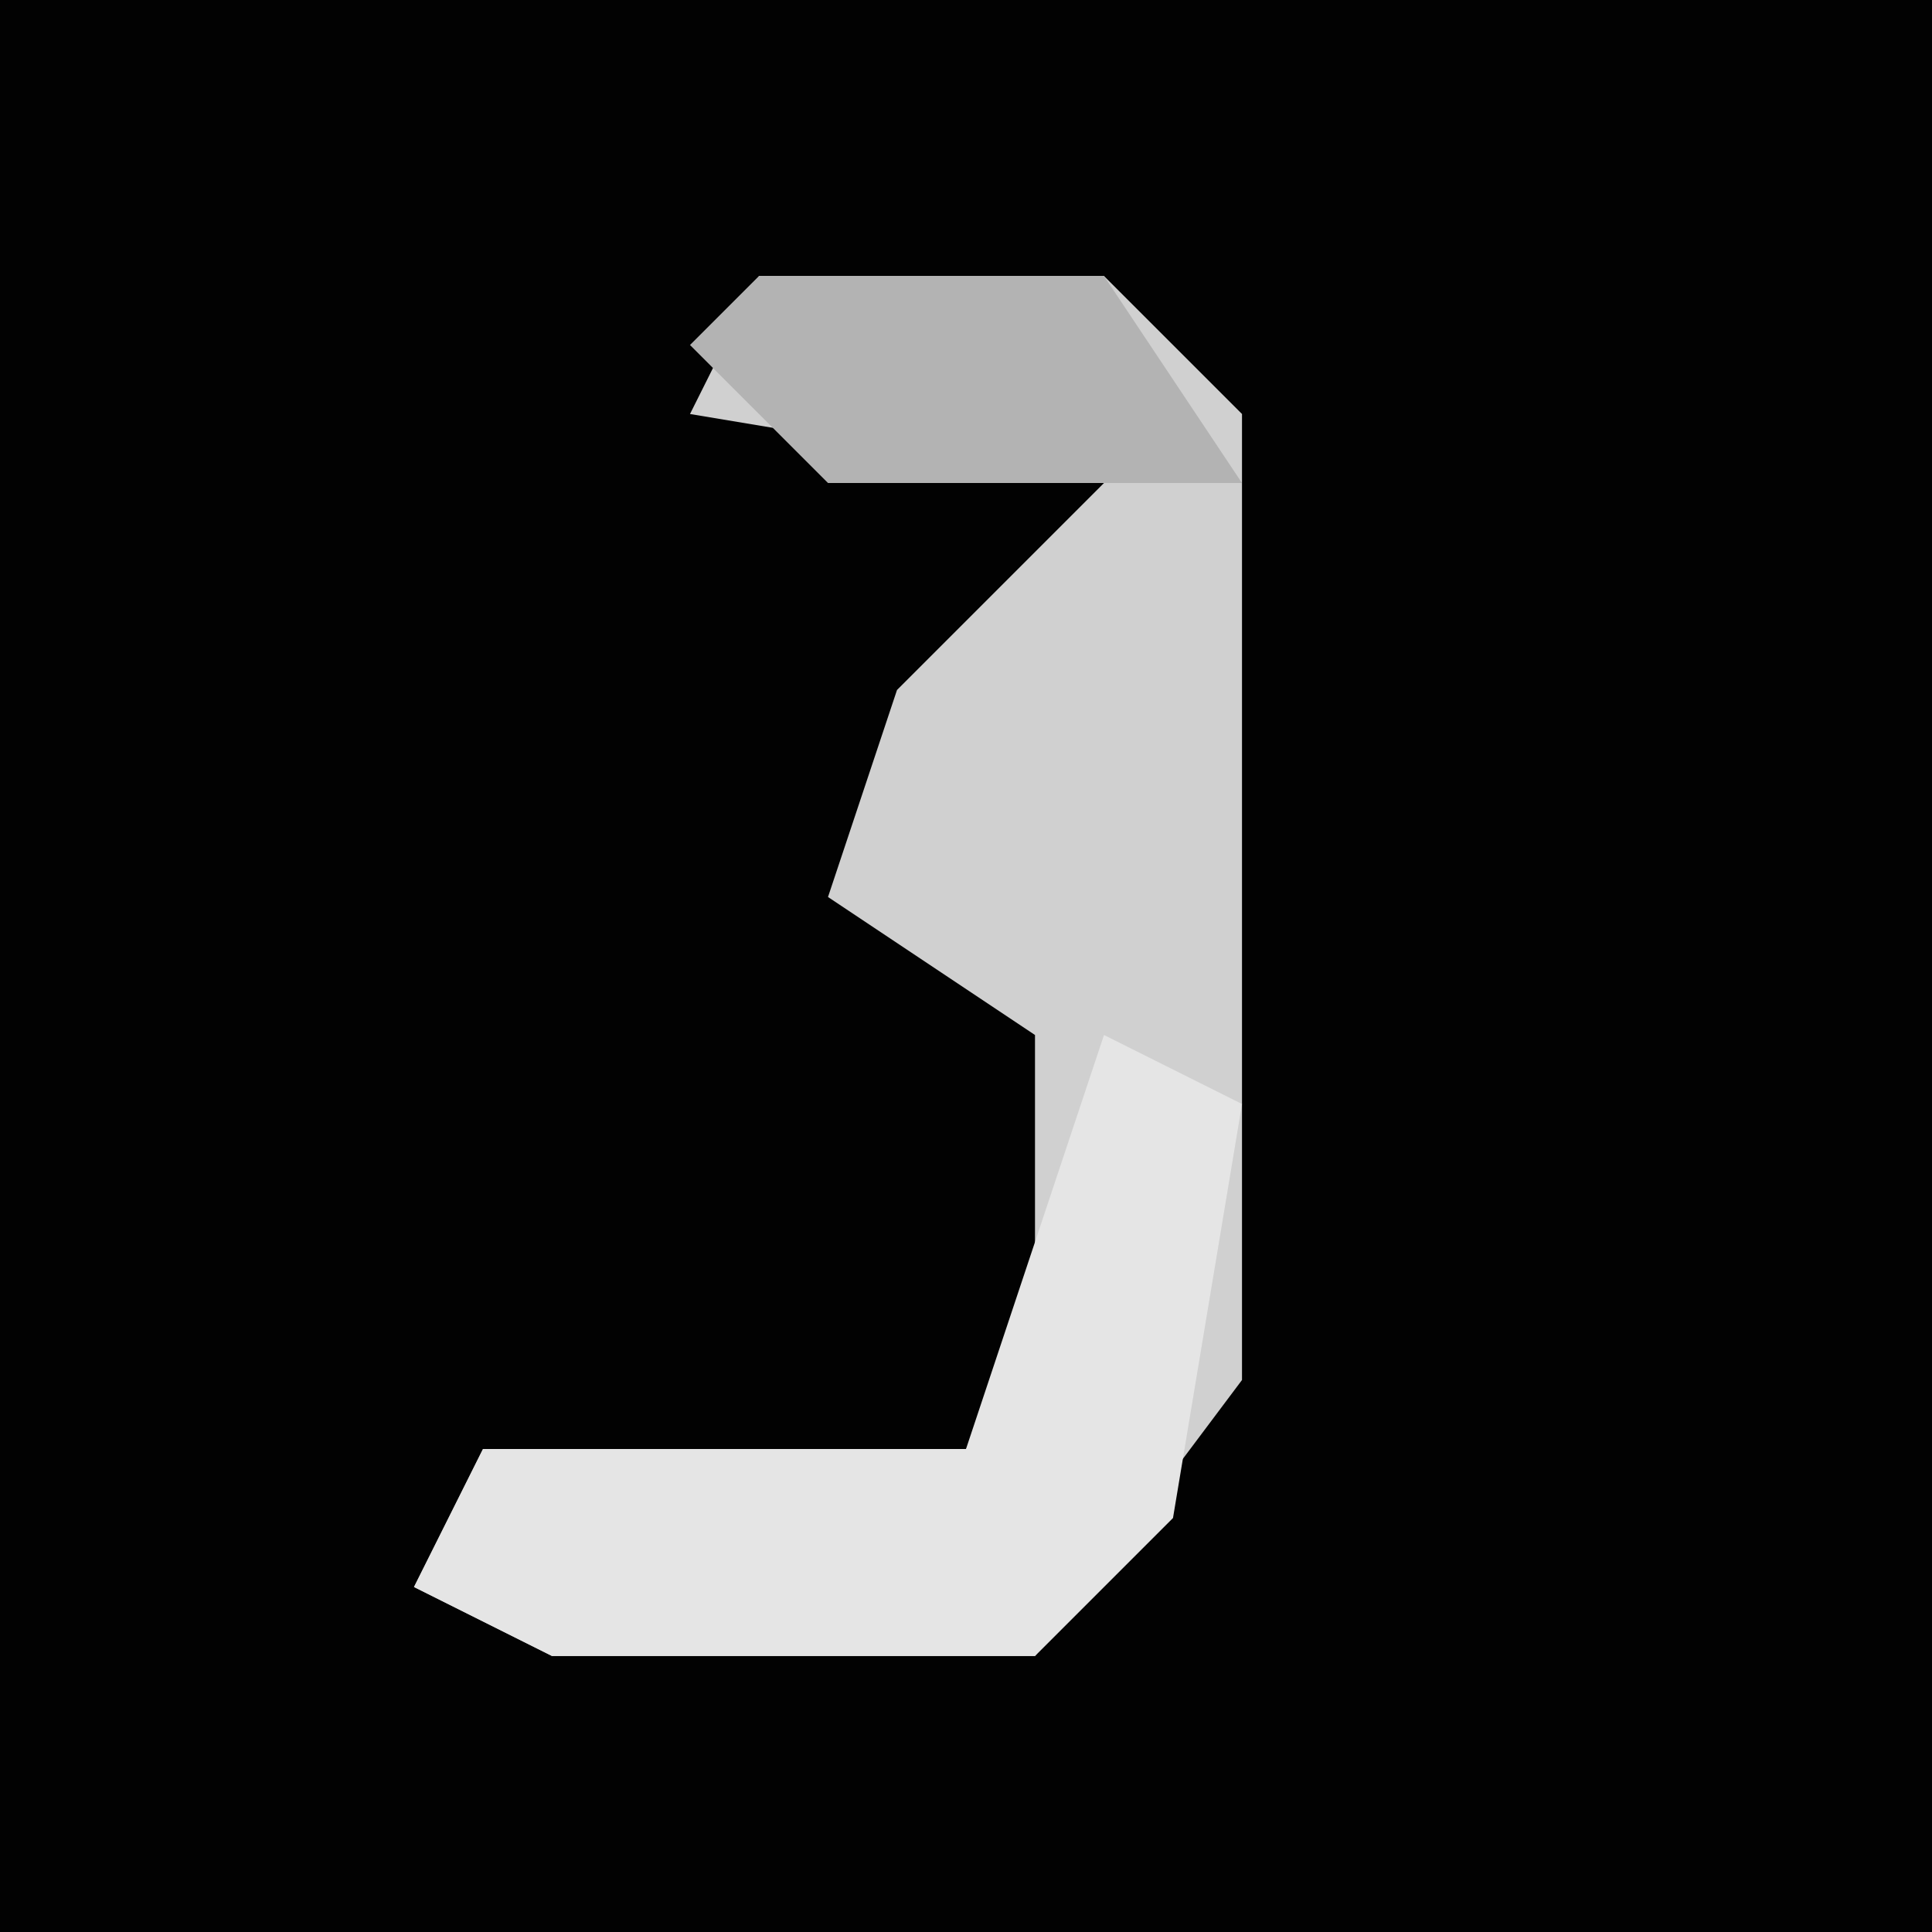 <?xml version="1.0" encoding="UTF-8"?>
<svg version="1.1" xmlns="http://www.w3.org/2000/svg" width="28" height="28">
<path d="M0,0 L28,0 L28,28 L0,28 Z " fill="#020202" transform="translate(0,0)"/>
<path d="M0,0 L5,0 L7,2 L7,16 L4,20 L-3,20 L-5,19 L-4,17 L3,17 L4,16 L4,11 L1,9 L2,6 L5,3 L-1,2 Z " fill="#D0D0D0" transform="translate(11,4)"/>
<path d="M0,0 L2,1 L1,7 L-1,9 L-8,9 L-10,8 L-9,6 L-2,6 Z " fill="#E5E5E5" transform="translate(16,15)"/>
<path d="M0,0 L5,0 L7,3 L1,3 L-1,1 Z " fill="#B3B3B3" transform="translate(11,4)"/>
</svg>
